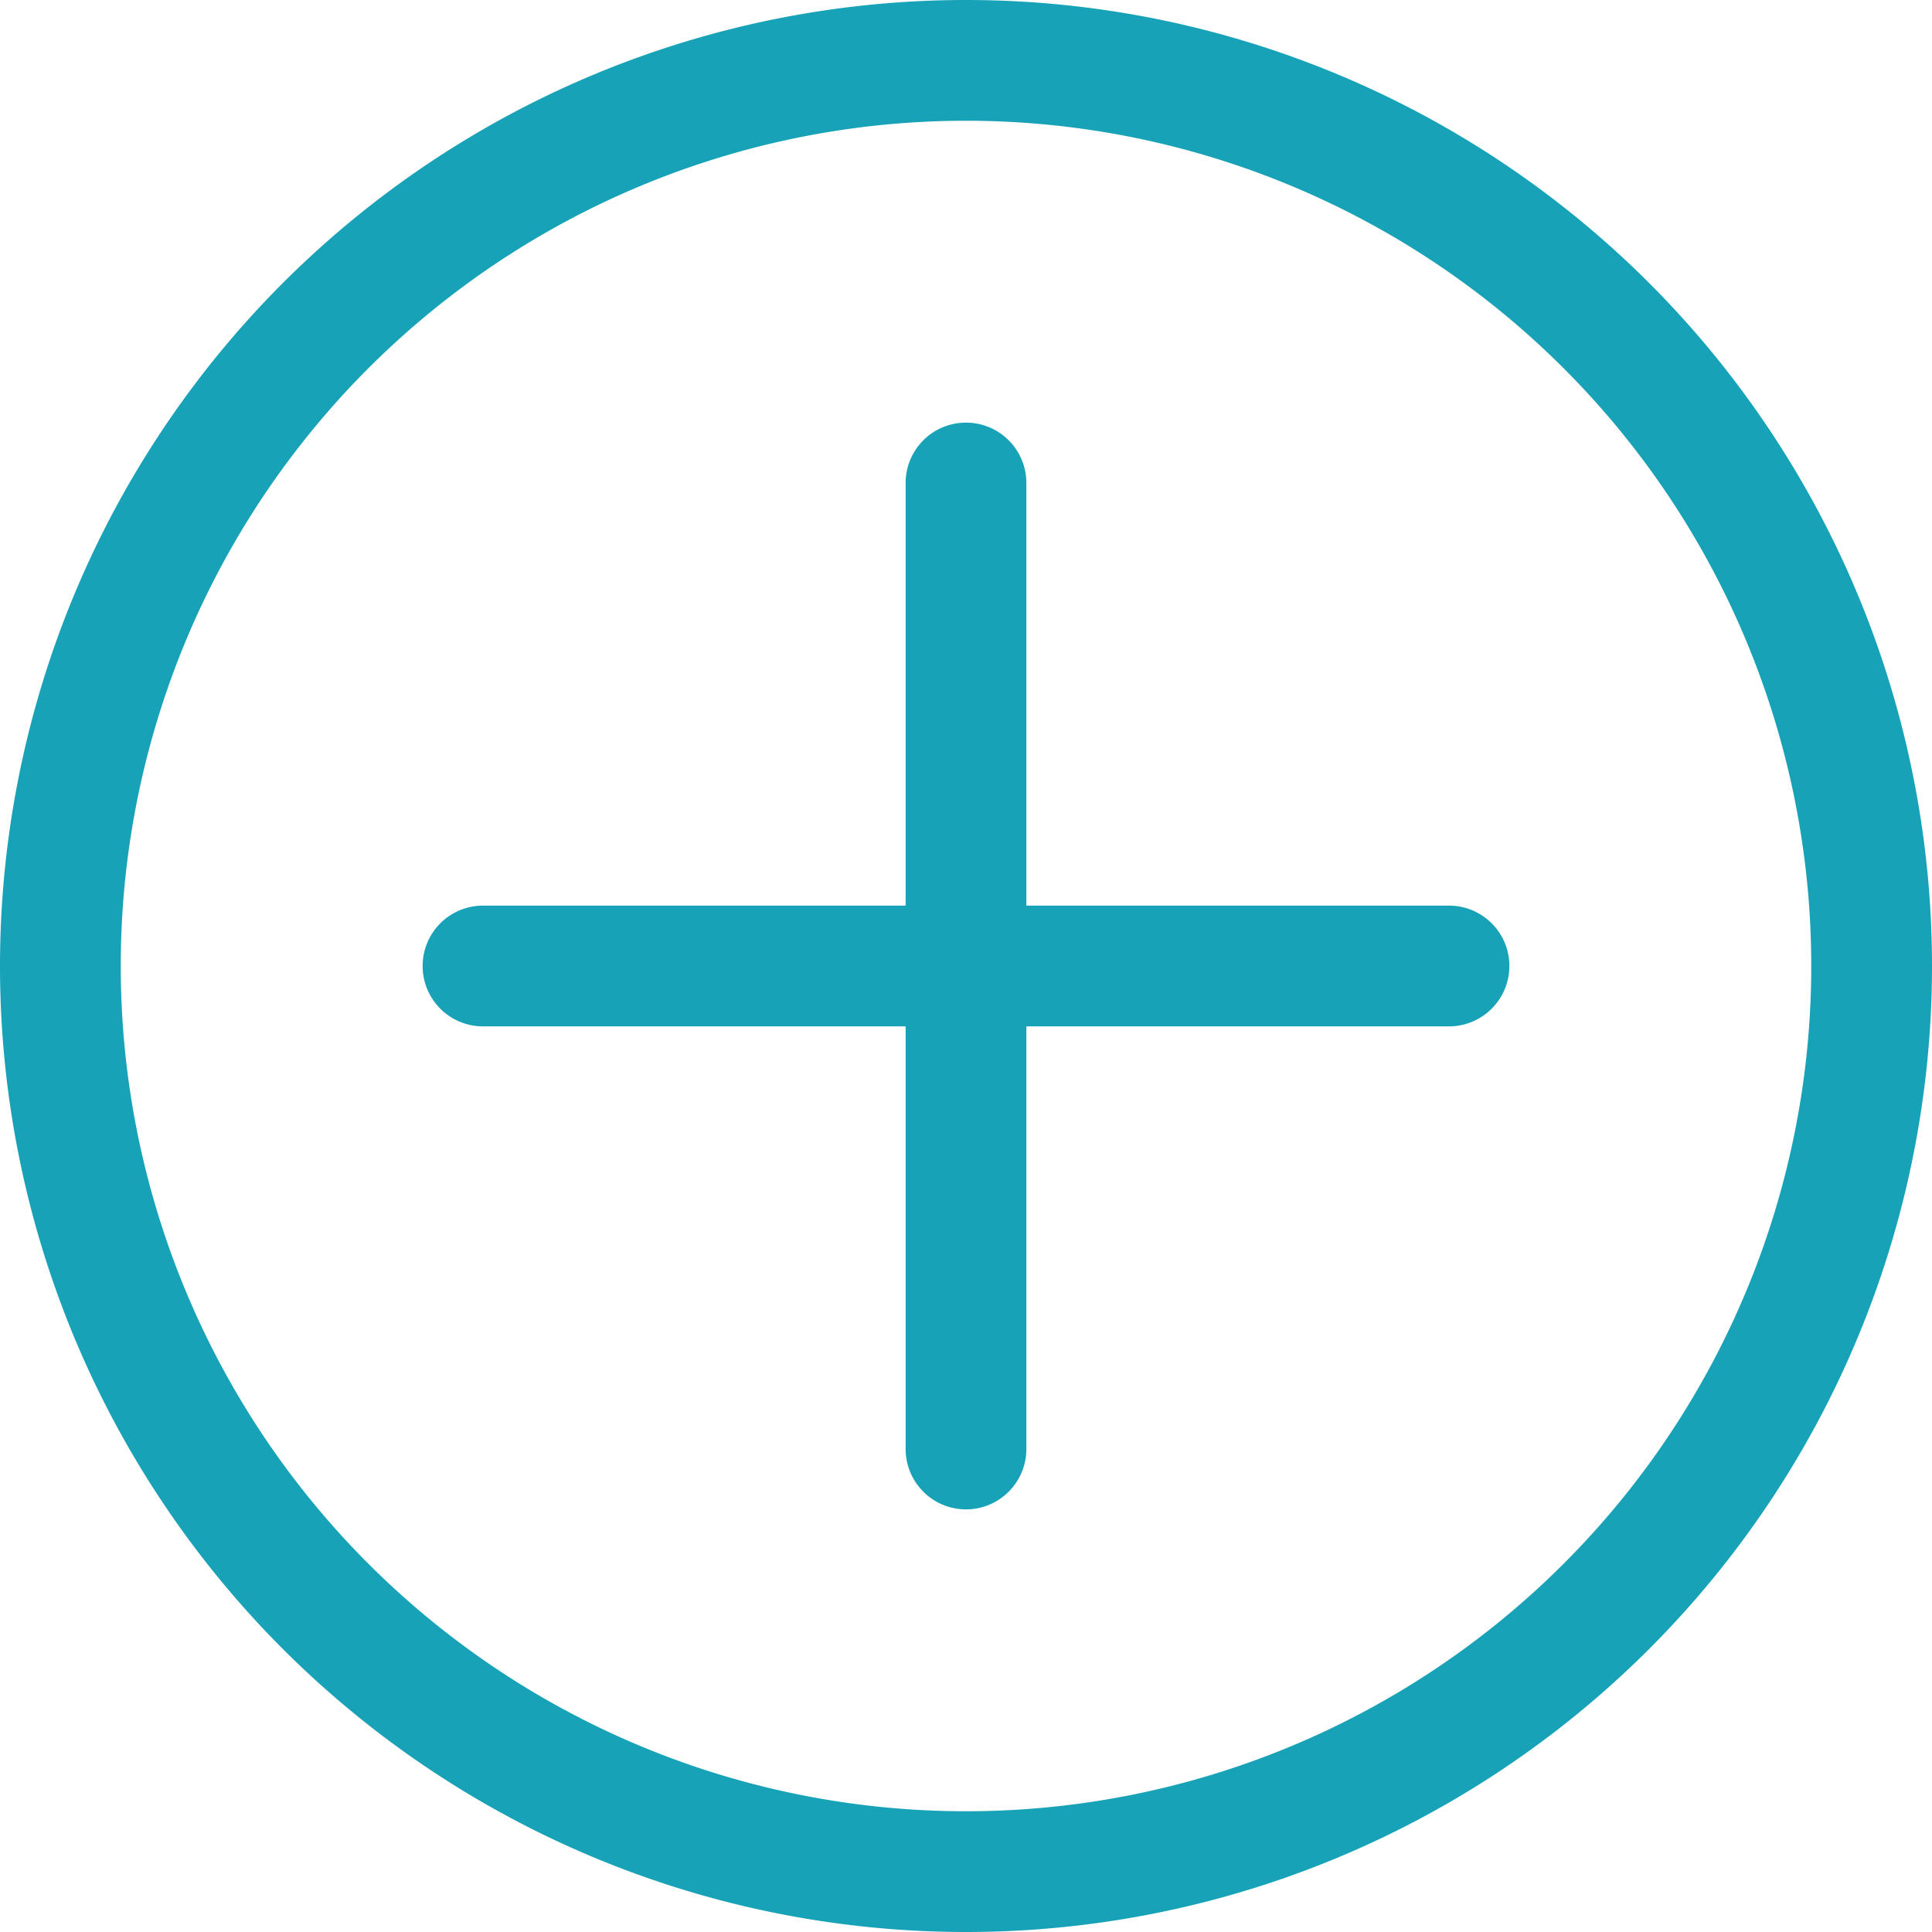 <?xml version="1.0" encoding="UTF-8" standalone="no"?>
<svg
   xmlns:dc="http://purl.org/dc/elements/1.1/"
   xmlns:cc="http://creativecommons.org/ns#"
   xmlns:rdf="http://www.w3.org/1999/02/22-rdf-syntax-ns#"
   xmlns:svg="http://www.w3.org/2000/svg"
   xmlns="http://www.w3.org/2000/svg"
   xmlns:sodipodi="http://sodipodi.sourceforge.net/DTD/sodipodi-0.dtd"
   xmlns:inkscape="http://www.inkscape.org/namespaces/inkscape"
   class="bi bi-plus-circle"
   width="1em"
   height="1em"
   viewBox="0 0 16 16"
   color="#17a2b8"
   version="1.1"
   id="svg30"
   sodipodi:docname="tested.svg"
   inkscape:version="0.92.4 (5da689c313, 2019-01-14)">
  <defs
     id="defs34" />
  <sodipodi:namedview
     pagecolor="#ffffff"
     bordercolor="#666666"
     borderopacity="1"
     objecttolerance="10"
     gridtolerance="10"
     guidetolerance="10"
     inkscape:pageopacity="0"
     inkscape:pageshadow="2"
     inkscape:window-width="1858"
     inkscape:window-height="1057"
     id="namedview32"
     showgrid="false"
     inkscape:zoom="56.5625"
     inkscape:cx="8"
     inkscape:cy="8"
     inkscape:window-x="54"
     inkscape:window-y="-8"
     inkscape:window-maximized="1"
     inkscape:current-layer="svg30" />
  <path
     d="M 8,3.5 A 0.5,0.5 0 0 1 8.5,4 V 8 A 0.5,0.5 0 0 1 8,8.5 H 4 a 0.5,0.5 0 0 1 0,-1 H 7.5 V 4 A 0.5,0.5 0 0 1 8,3.5 Z"
     id="path24"
     inkscape:connector-curvature="0"
     style="clip-rule:evenodd;fill:currentColor;fill-rule:evenodd" />
  <path
     fill="currentColor"
     fill-rule="evenodd"
     d="M7.5 8a.5.5 0 01.5-.5h4a.5.5 0 010 1H8.5V12a.5.5 0 01-1 0V8z"
     clip-rule="evenodd"
     id="path26" />
  <path
     fill="currentColor"
     fill-rule="evenodd"
     d="M8 15A7 7 0 108 1a7 7 0 000 14zm0 1A8 8 0 108 0a8 8 0 000 16z"
     clip-rule="evenodd"
     id="path28" />
</svg>
